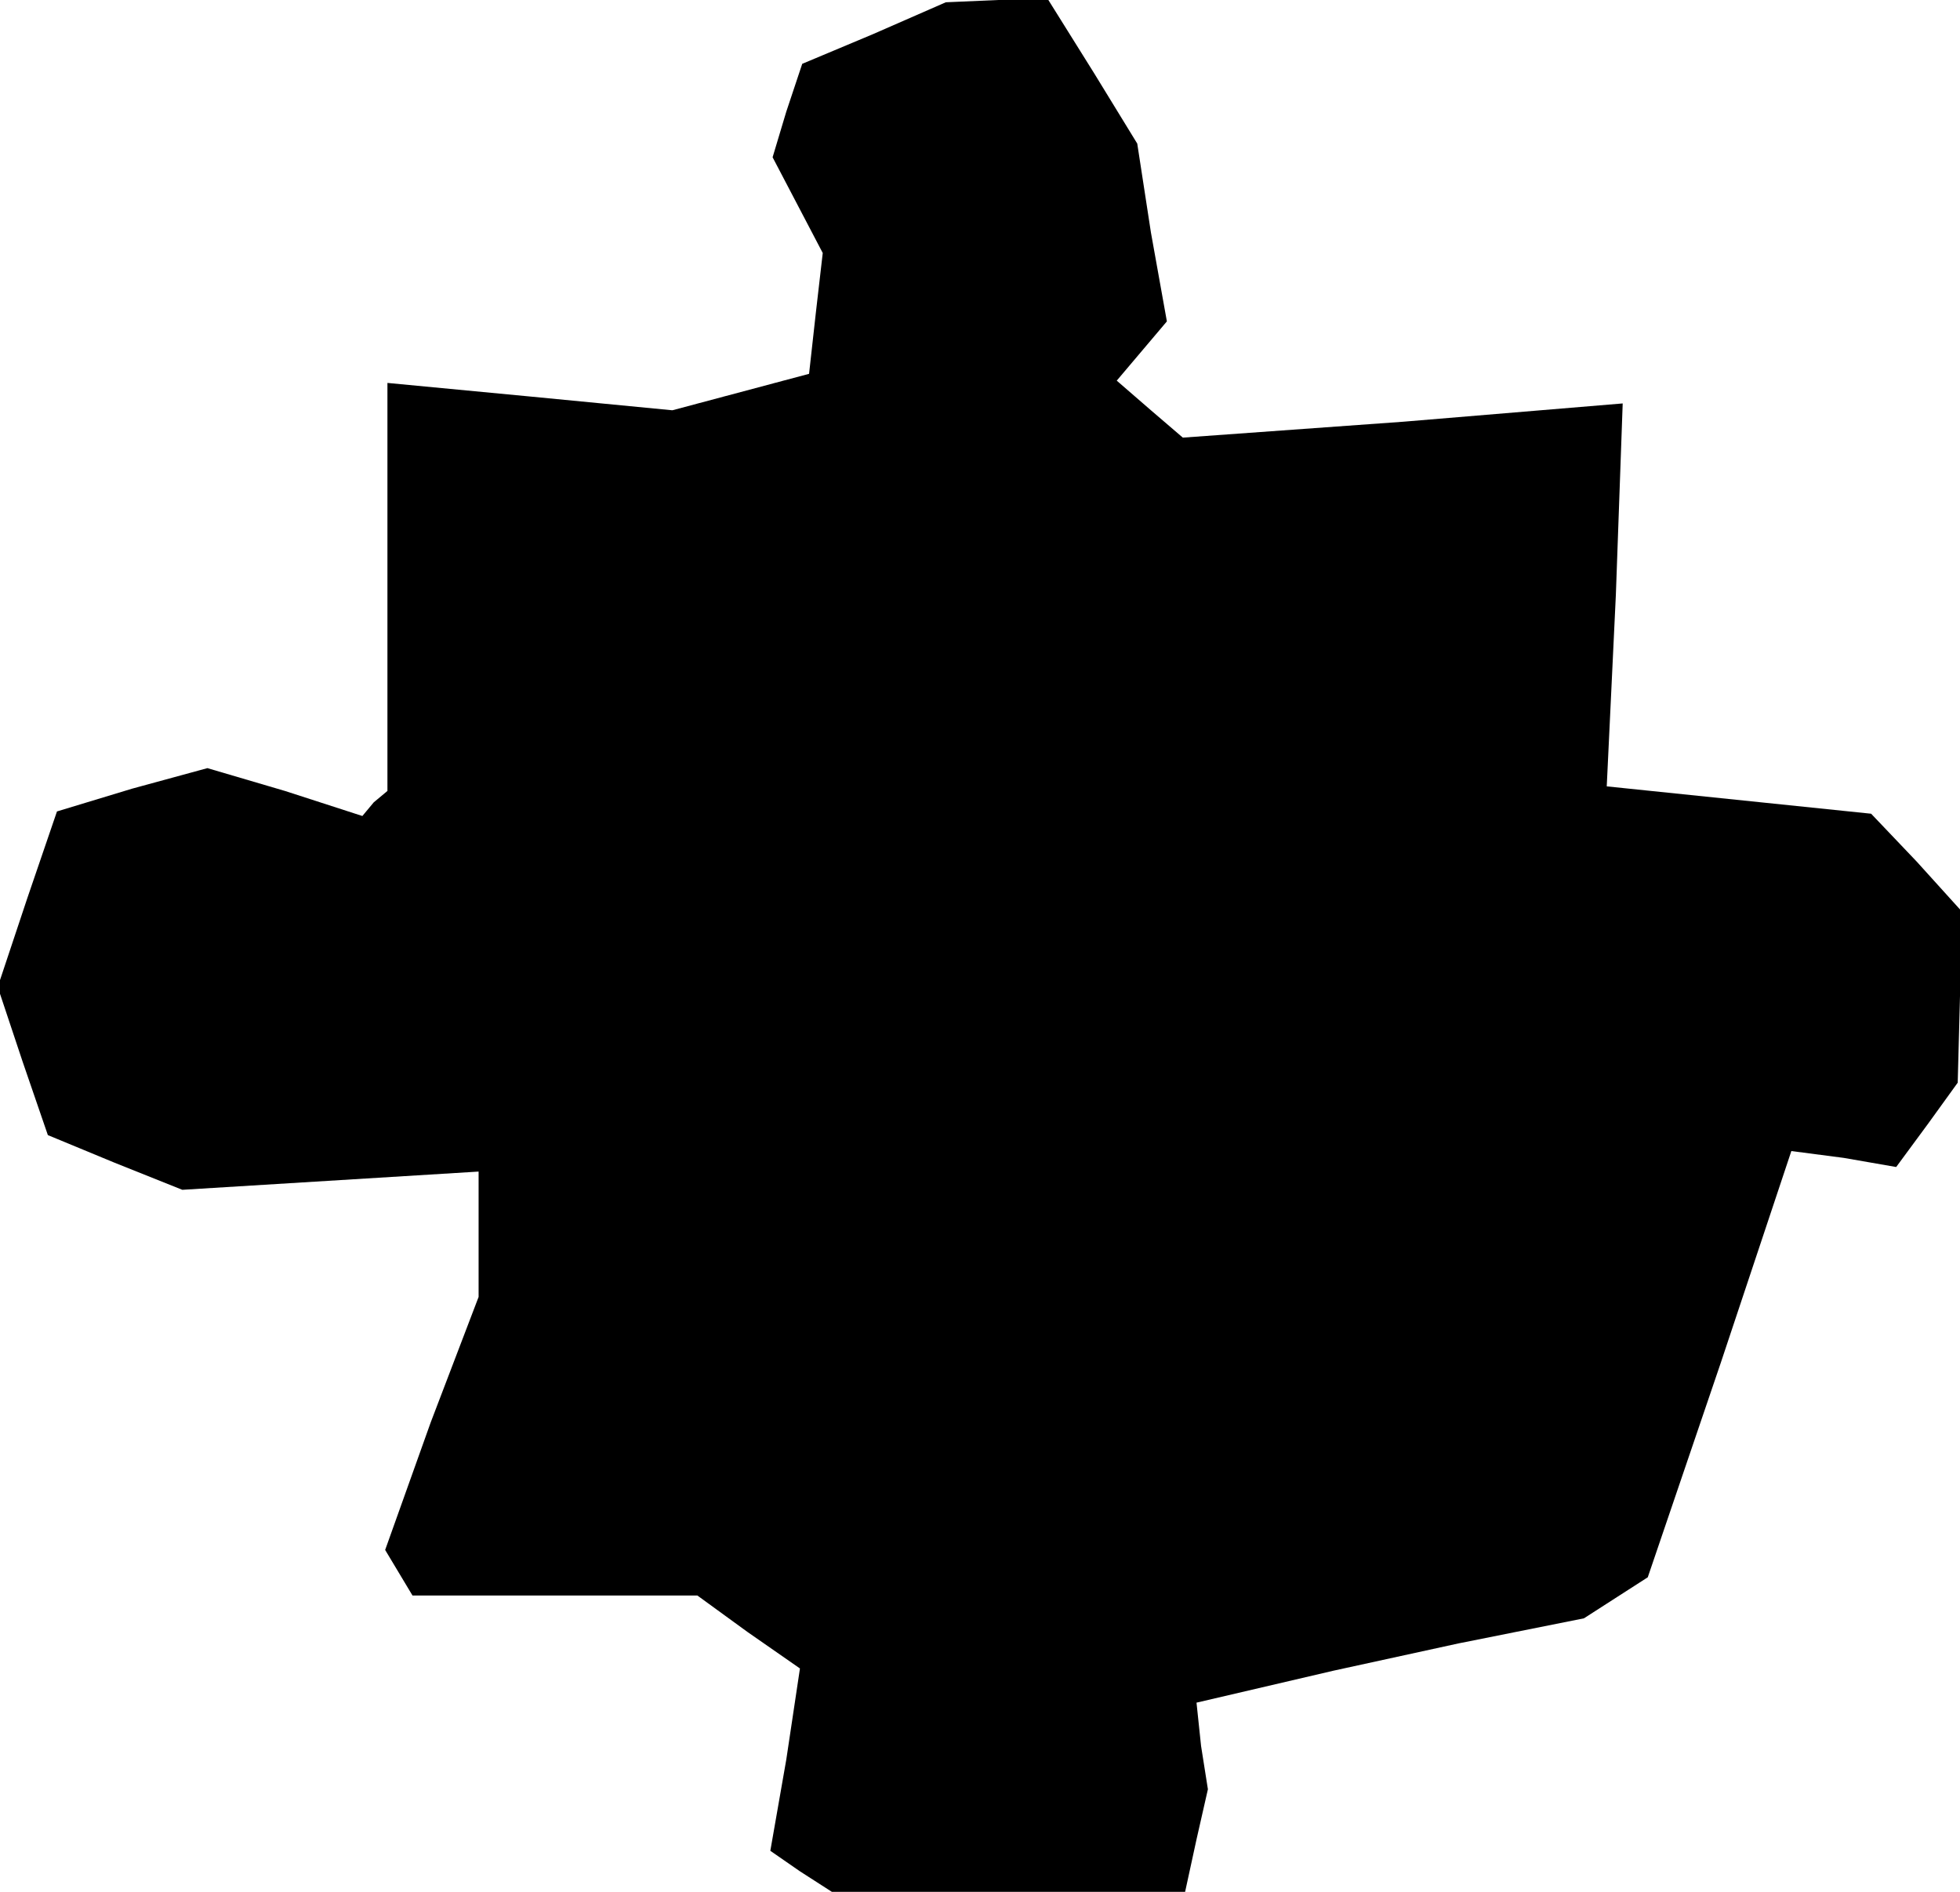 <?xml version="1.0" standalone="no"?>
<!DOCTYPE svg PUBLIC "-//W3C//DTD SVG 20010904//EN"
 "http://www.w3.org/TR/2001/REC-SVG-20010904/DTD/svg10.dtd">
<svg version="1.0" xmlns="http://www.w3.org/2000/svg"
 width="86pt" height="83pt" viewBox="0 0 86 83"
 preserveAspectRatio="xMidYMid meet">
<g transform="translate(0,83) scale(0.1,-0.1)"
fill="#000000" stroke="none">
<path d="M383 815 l-31 -13 -7 -21 -6 -20 11 -21 11 -21 -3 -26 -3 -27 -30 -8
-30 -8 -62 6 -63 6 0 -89 0 -90 -6 -5 -5 -6 -34 11 -34 10 -33 -9 -33 -10 -13
-38 -13 -39 11 -33 11 -32 29 -12 30 -12 65 4 65 4 0 -28 0 -27 -21 -55 -20
-56 6 -10 6 -10 62 0 63 0 22 -16 23 -16 -6 -40 -7 -40 13 -9 14 -9 77 0 78 0
5 23 5 22 -3 19 -2 19 30 7 30 7 55 12 55 11 14 9 14 9 32 94 31 93 23 -3 23
-4 14 19 13 18 1 38 0 38 -19 21 -20 21 -58 6 -58 6 4 84 3 84 -96 -8 -97 -7
-14 12 -15 13 11 13 11 13 -7 39 -6 39 -19 31 -20 32 -22 0 -23 -1 -32 -14z"/>
</g>
</svg>
